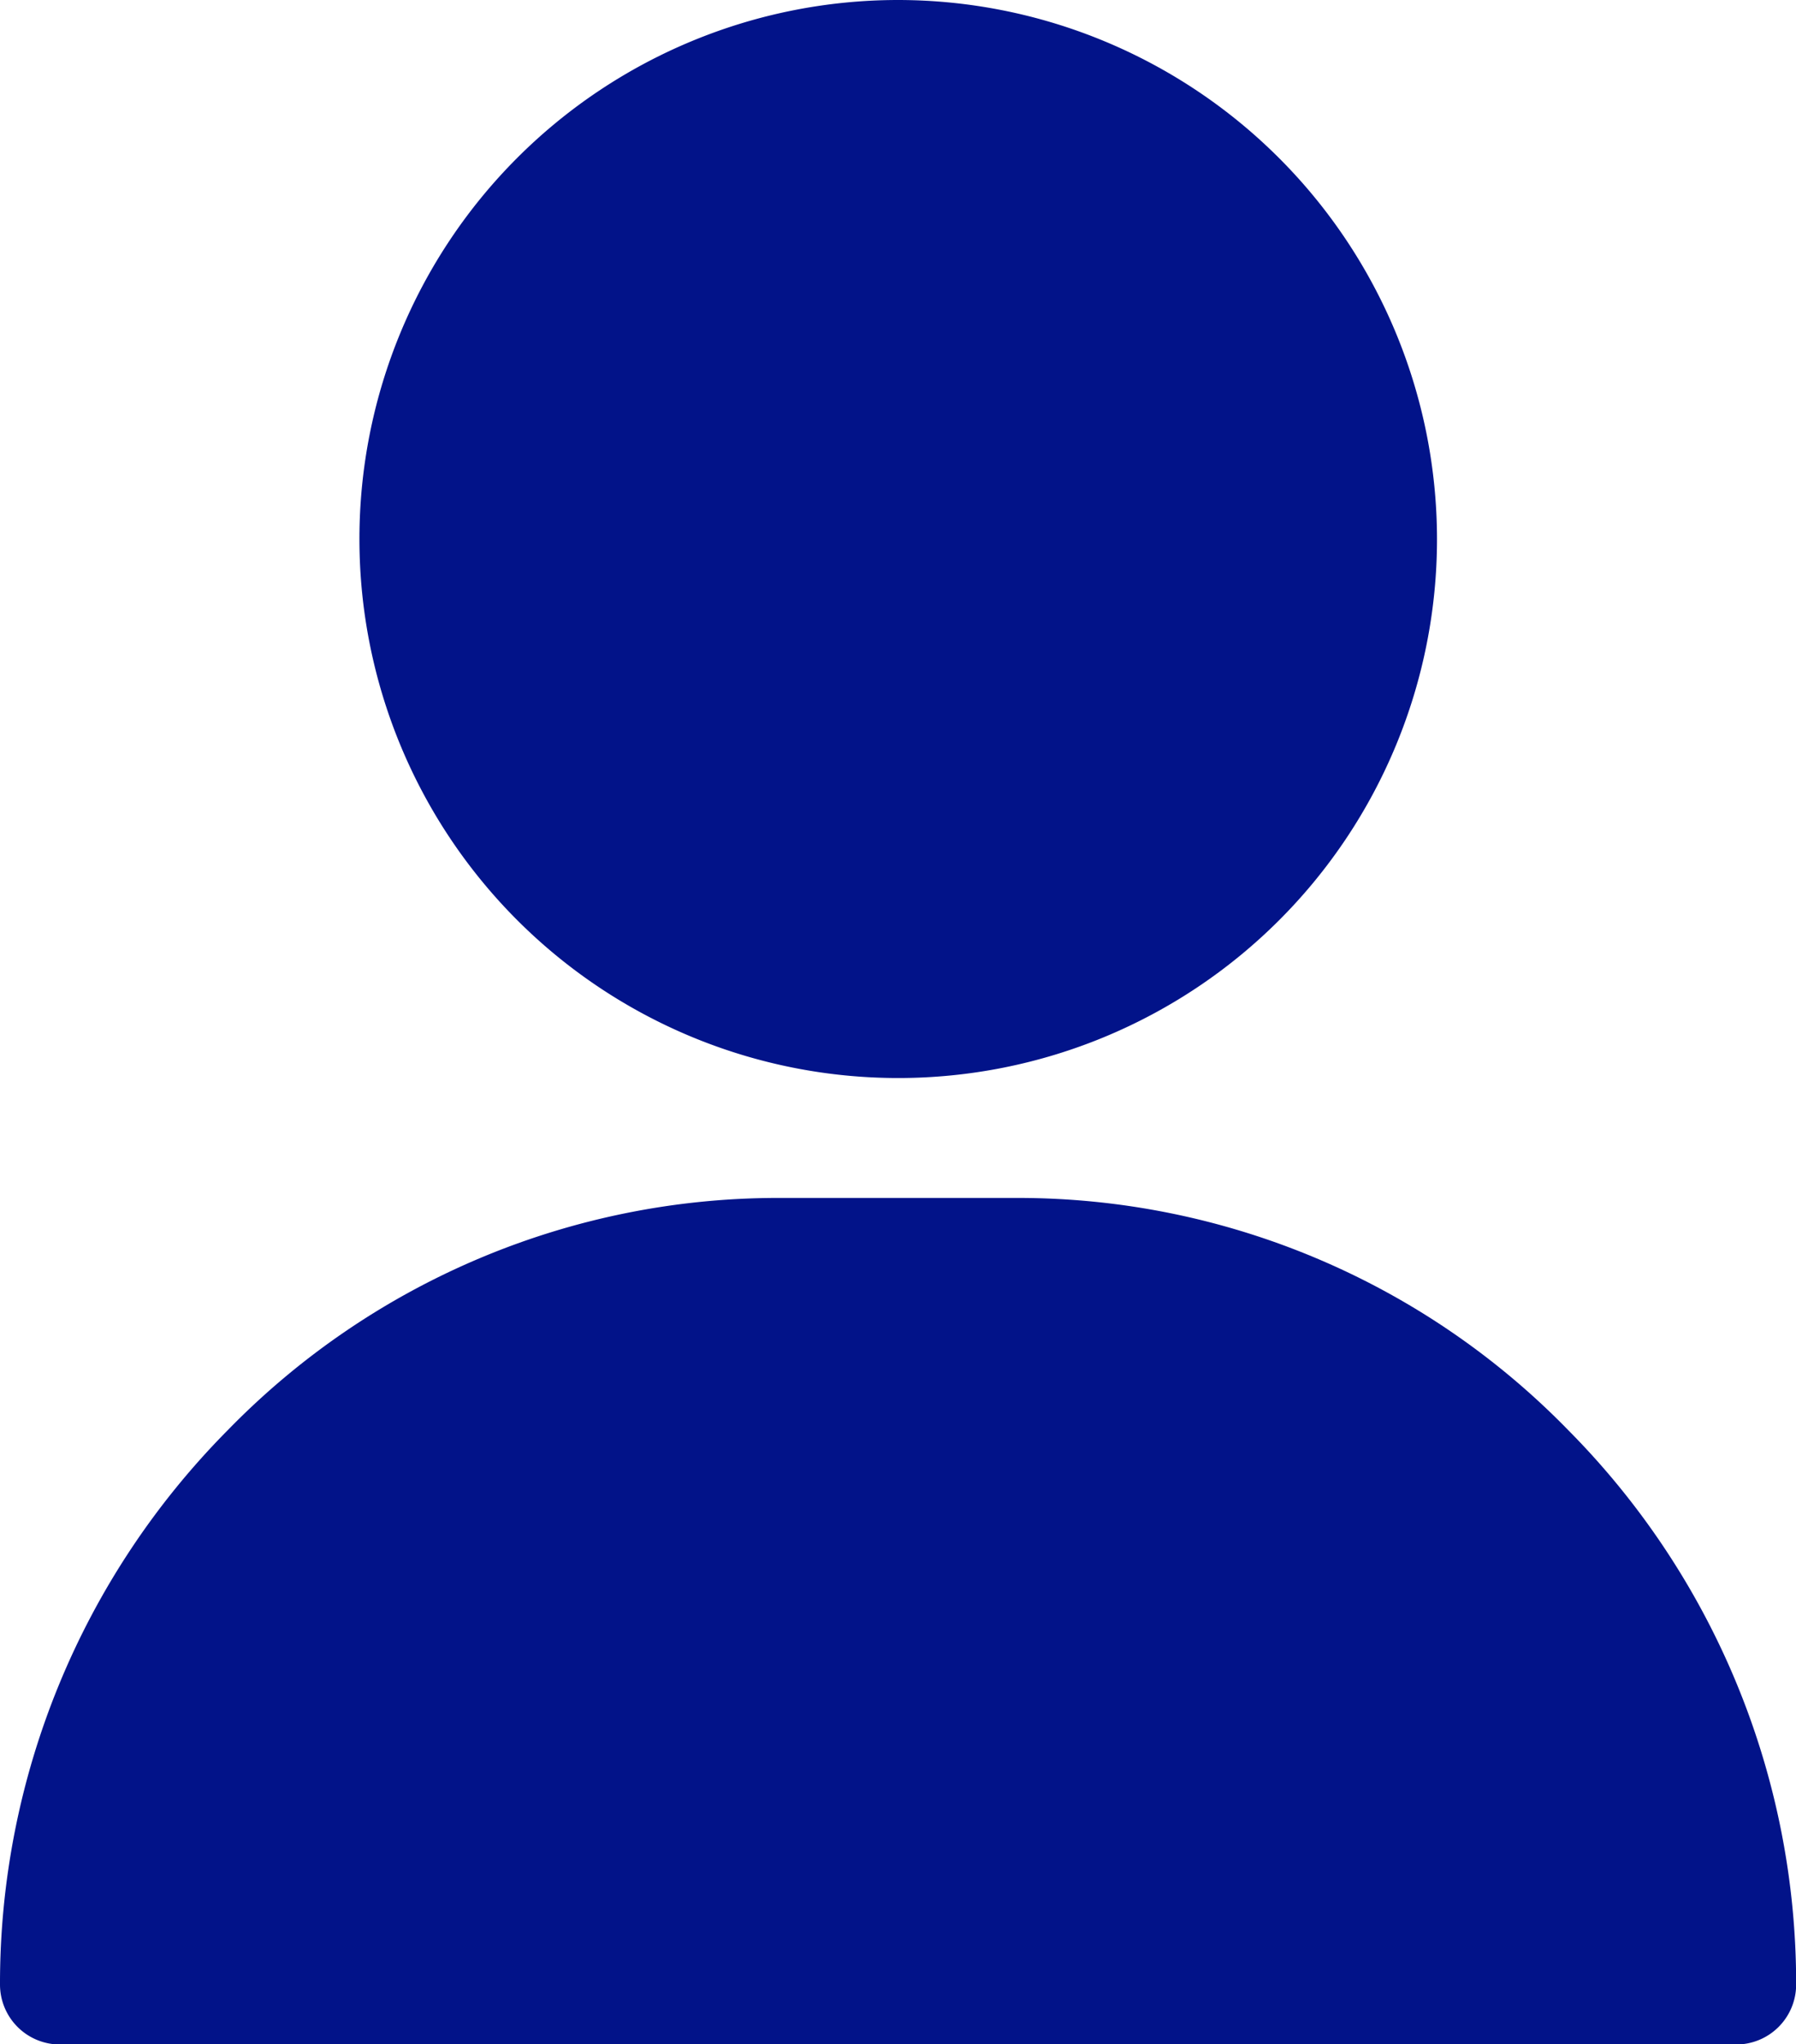 <svg xmlns="http://www.w3.org/2000/svg" width="12.497" height="14.219" viewBox="0 0 12.497 14.219"><g transform="translate(2.499)"><path d="M124.749,0A3.749,3.749,0,1,0,128.5,3.749,3.753,3.753,0,0,0,124.749,0Z" transform="translate(-121)" fill="#021389"/></g><g transform="translate(0 8.332)"><g transform="translate(0)"><path d="M41.913,301.616A5.345,5.345,0,0,0,38.082,300H36.416a5.345,5.345,0,0,0-3.832,1.616A5.464,5.464,0,0,0,31,305.471a.417.417,0,0,0,.417.417H43.081a.417.417,0,0,0,.417-.417A5.464,5.464,0,0,0,41.913,301.616Z" transform="translate(-31 -300)" fill="#021389"/></g></g></svg>